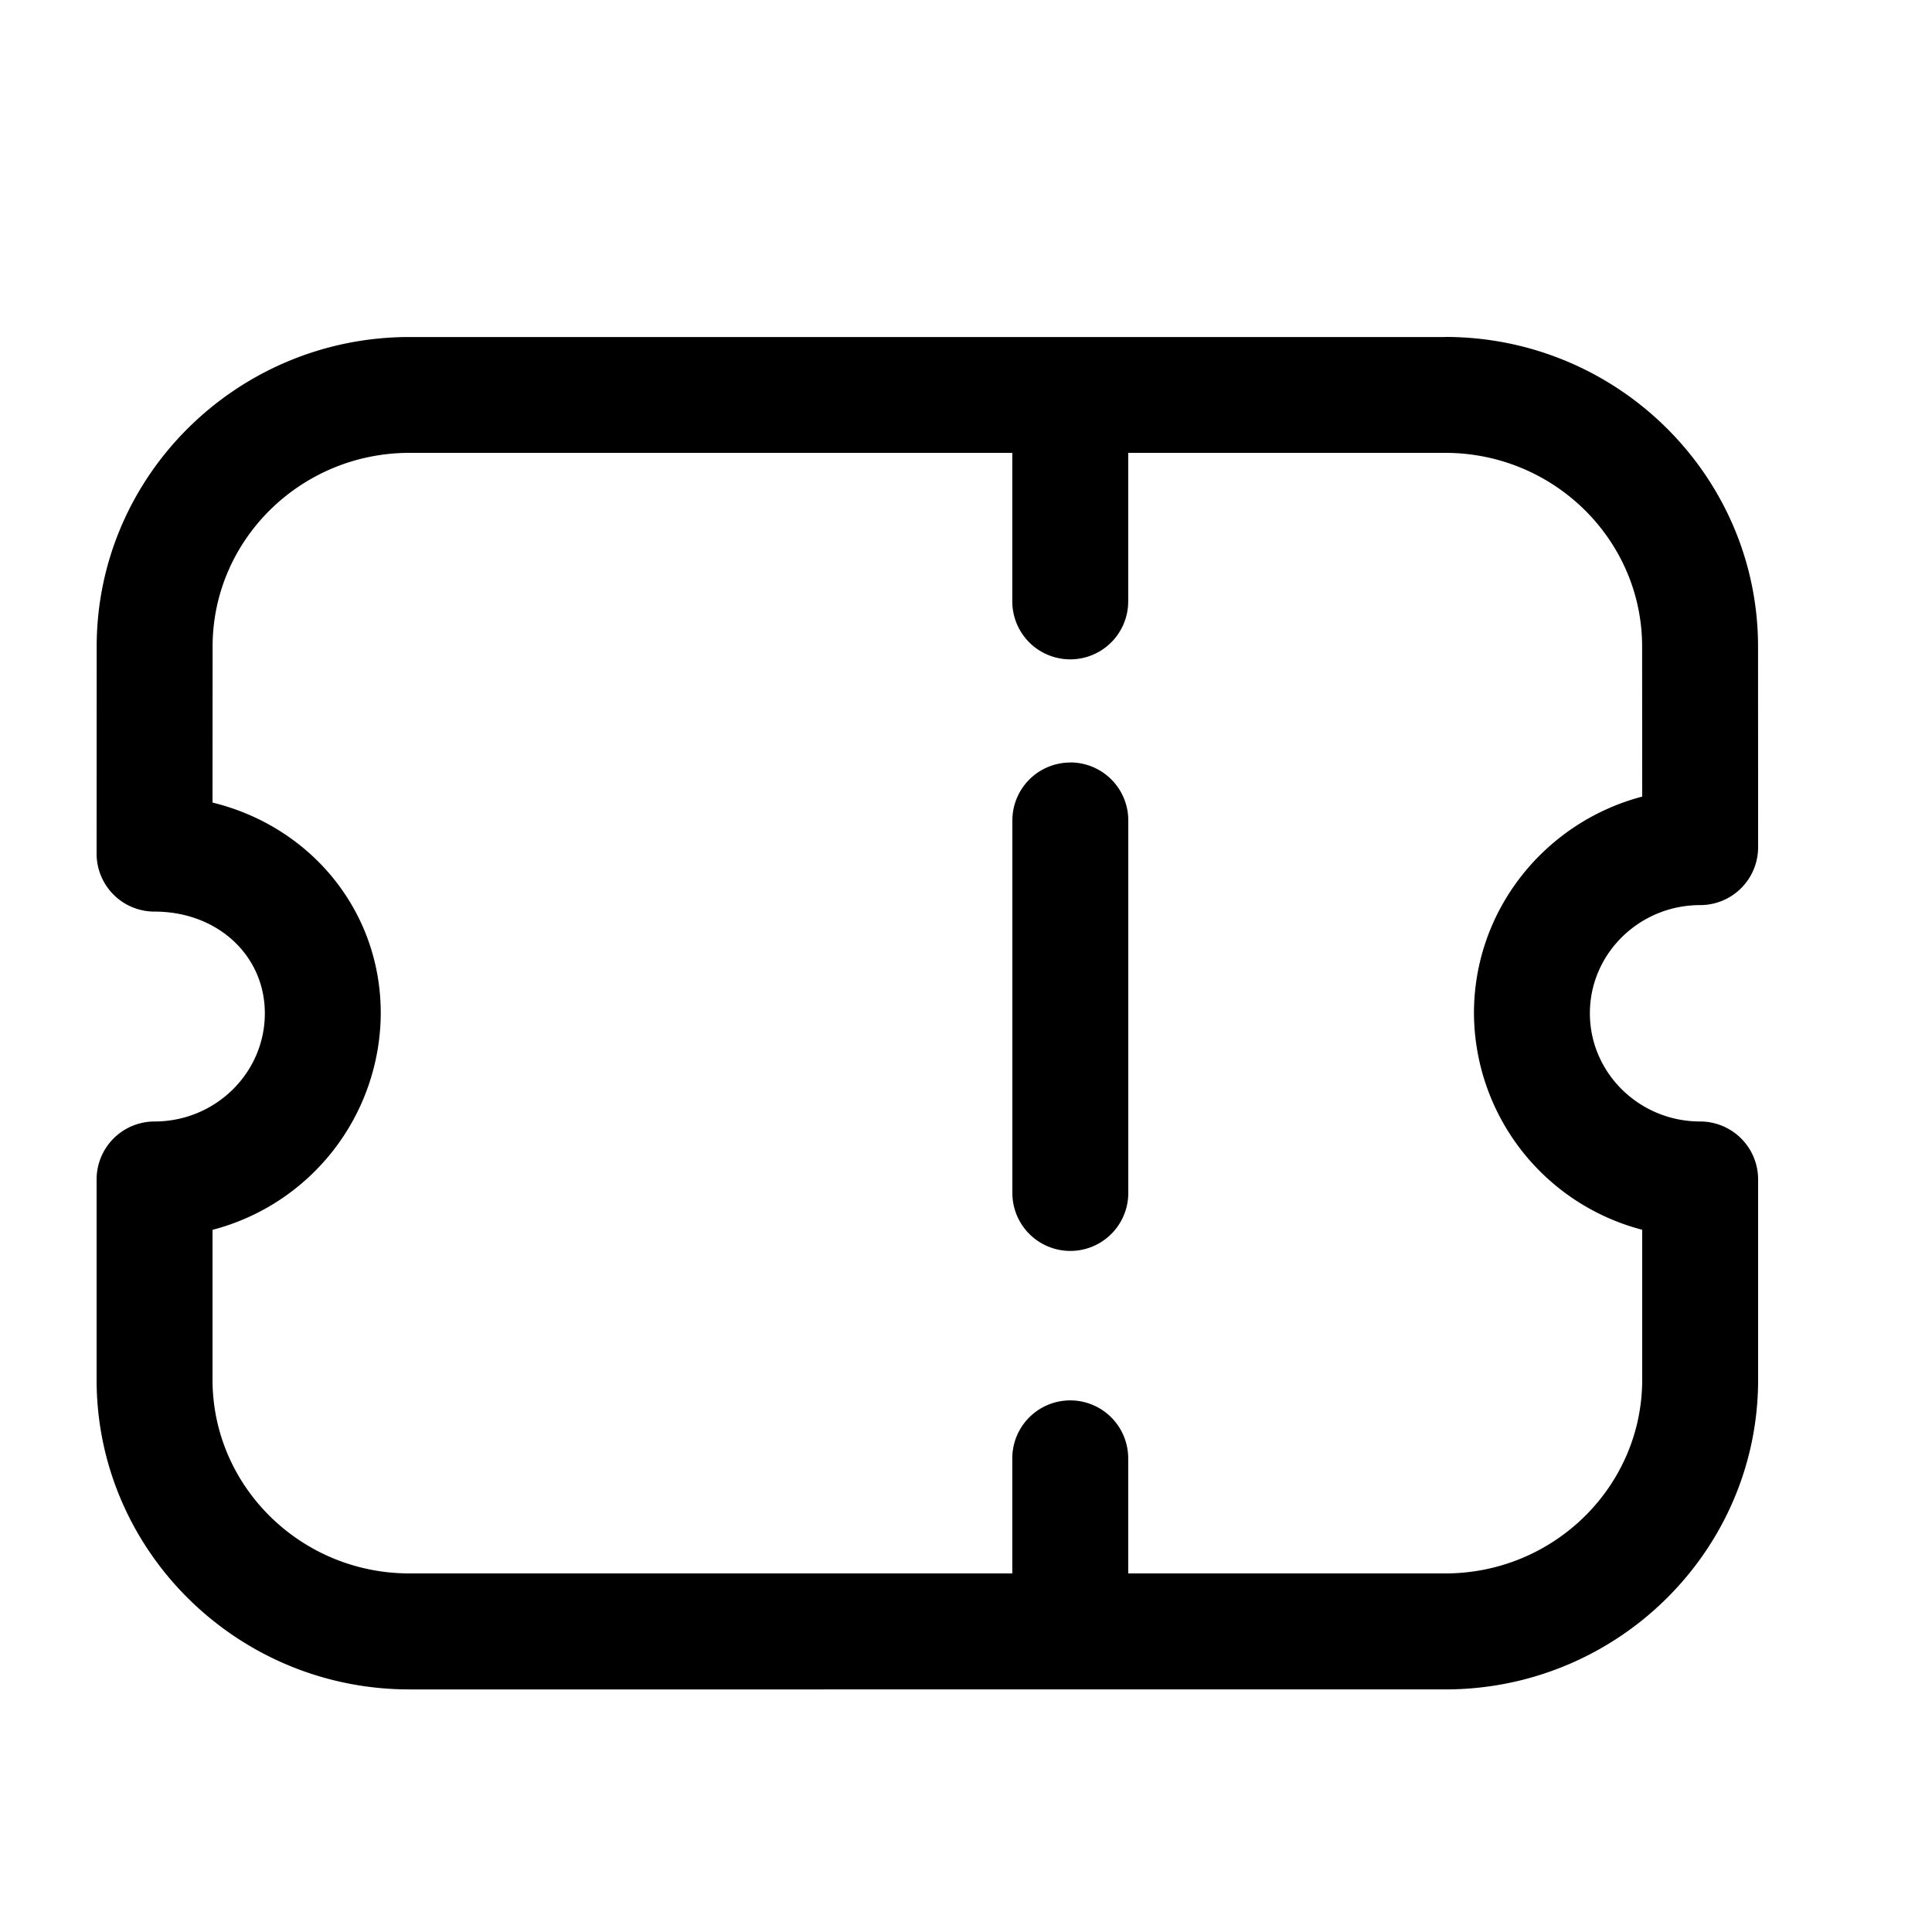 <svg xmlns="http://www.w3.org/2000/svg" width="25" height="25" fill="none" viewBox="0 0 25 25">
  <path fill="#000" fill-rule="evenodd" d="M18.701 4.36c2.232 0 4.048 1.799 4.048 4.008l.001 2.594a.749.749 0 0 1-.75.75c-.787 0-1.427.628-1.427 1.4 0 .772.64 1.4 1.427 1.4a.75.75 0 0 1 .75.75v2.592c0 2.209-1.816 4.007-4.048 4.007H5.298c-2.232 0-4.048-1.798-4.048-4.007v-2.592a.75.75 0 0 1 .75-.75c.787 0 1.427-.628 1.427-1.4 0-.75-.614-1.316-1.427-1.316a.749.749 0 0 1-.75-.75l.001-2.678c0-2.21 1.816-4.007 4.048-4.007h13.402Zm0 1.5h-4.102v1.922a.75.75 0 0 1-1.5 0V5.86h-7.8c-1.405 0-2.548 1.125-2.548 2.507l-.001 2.018c1.267.31 2.177 1.397 2.177 2.726a2.91 2.91 0 0 1-2.177 2.803v1.939c0 1.382 1.143 2.507 2.548 2.507h7.801v-1.489a.75.75 0 1 1 1.5 0v1.489h4.103c1.405 0 2.548-1.125 2.548-2.507v-1.94a2.91 2.91 0 0 1-2.177-2.802c0-1.343.925-2.474 2.177-2.803l-.001-1.941c0-1.382-1.143-2.507-2.548-2.507ZM13.85 9.866a.75.75 0 0 1 .75.75v4.821a.75.75 0 0 1-1.5 0v-4.82a.75.75 0 0 1 .75-.75Z" clip-rule="evenodd"/>
</svg>
